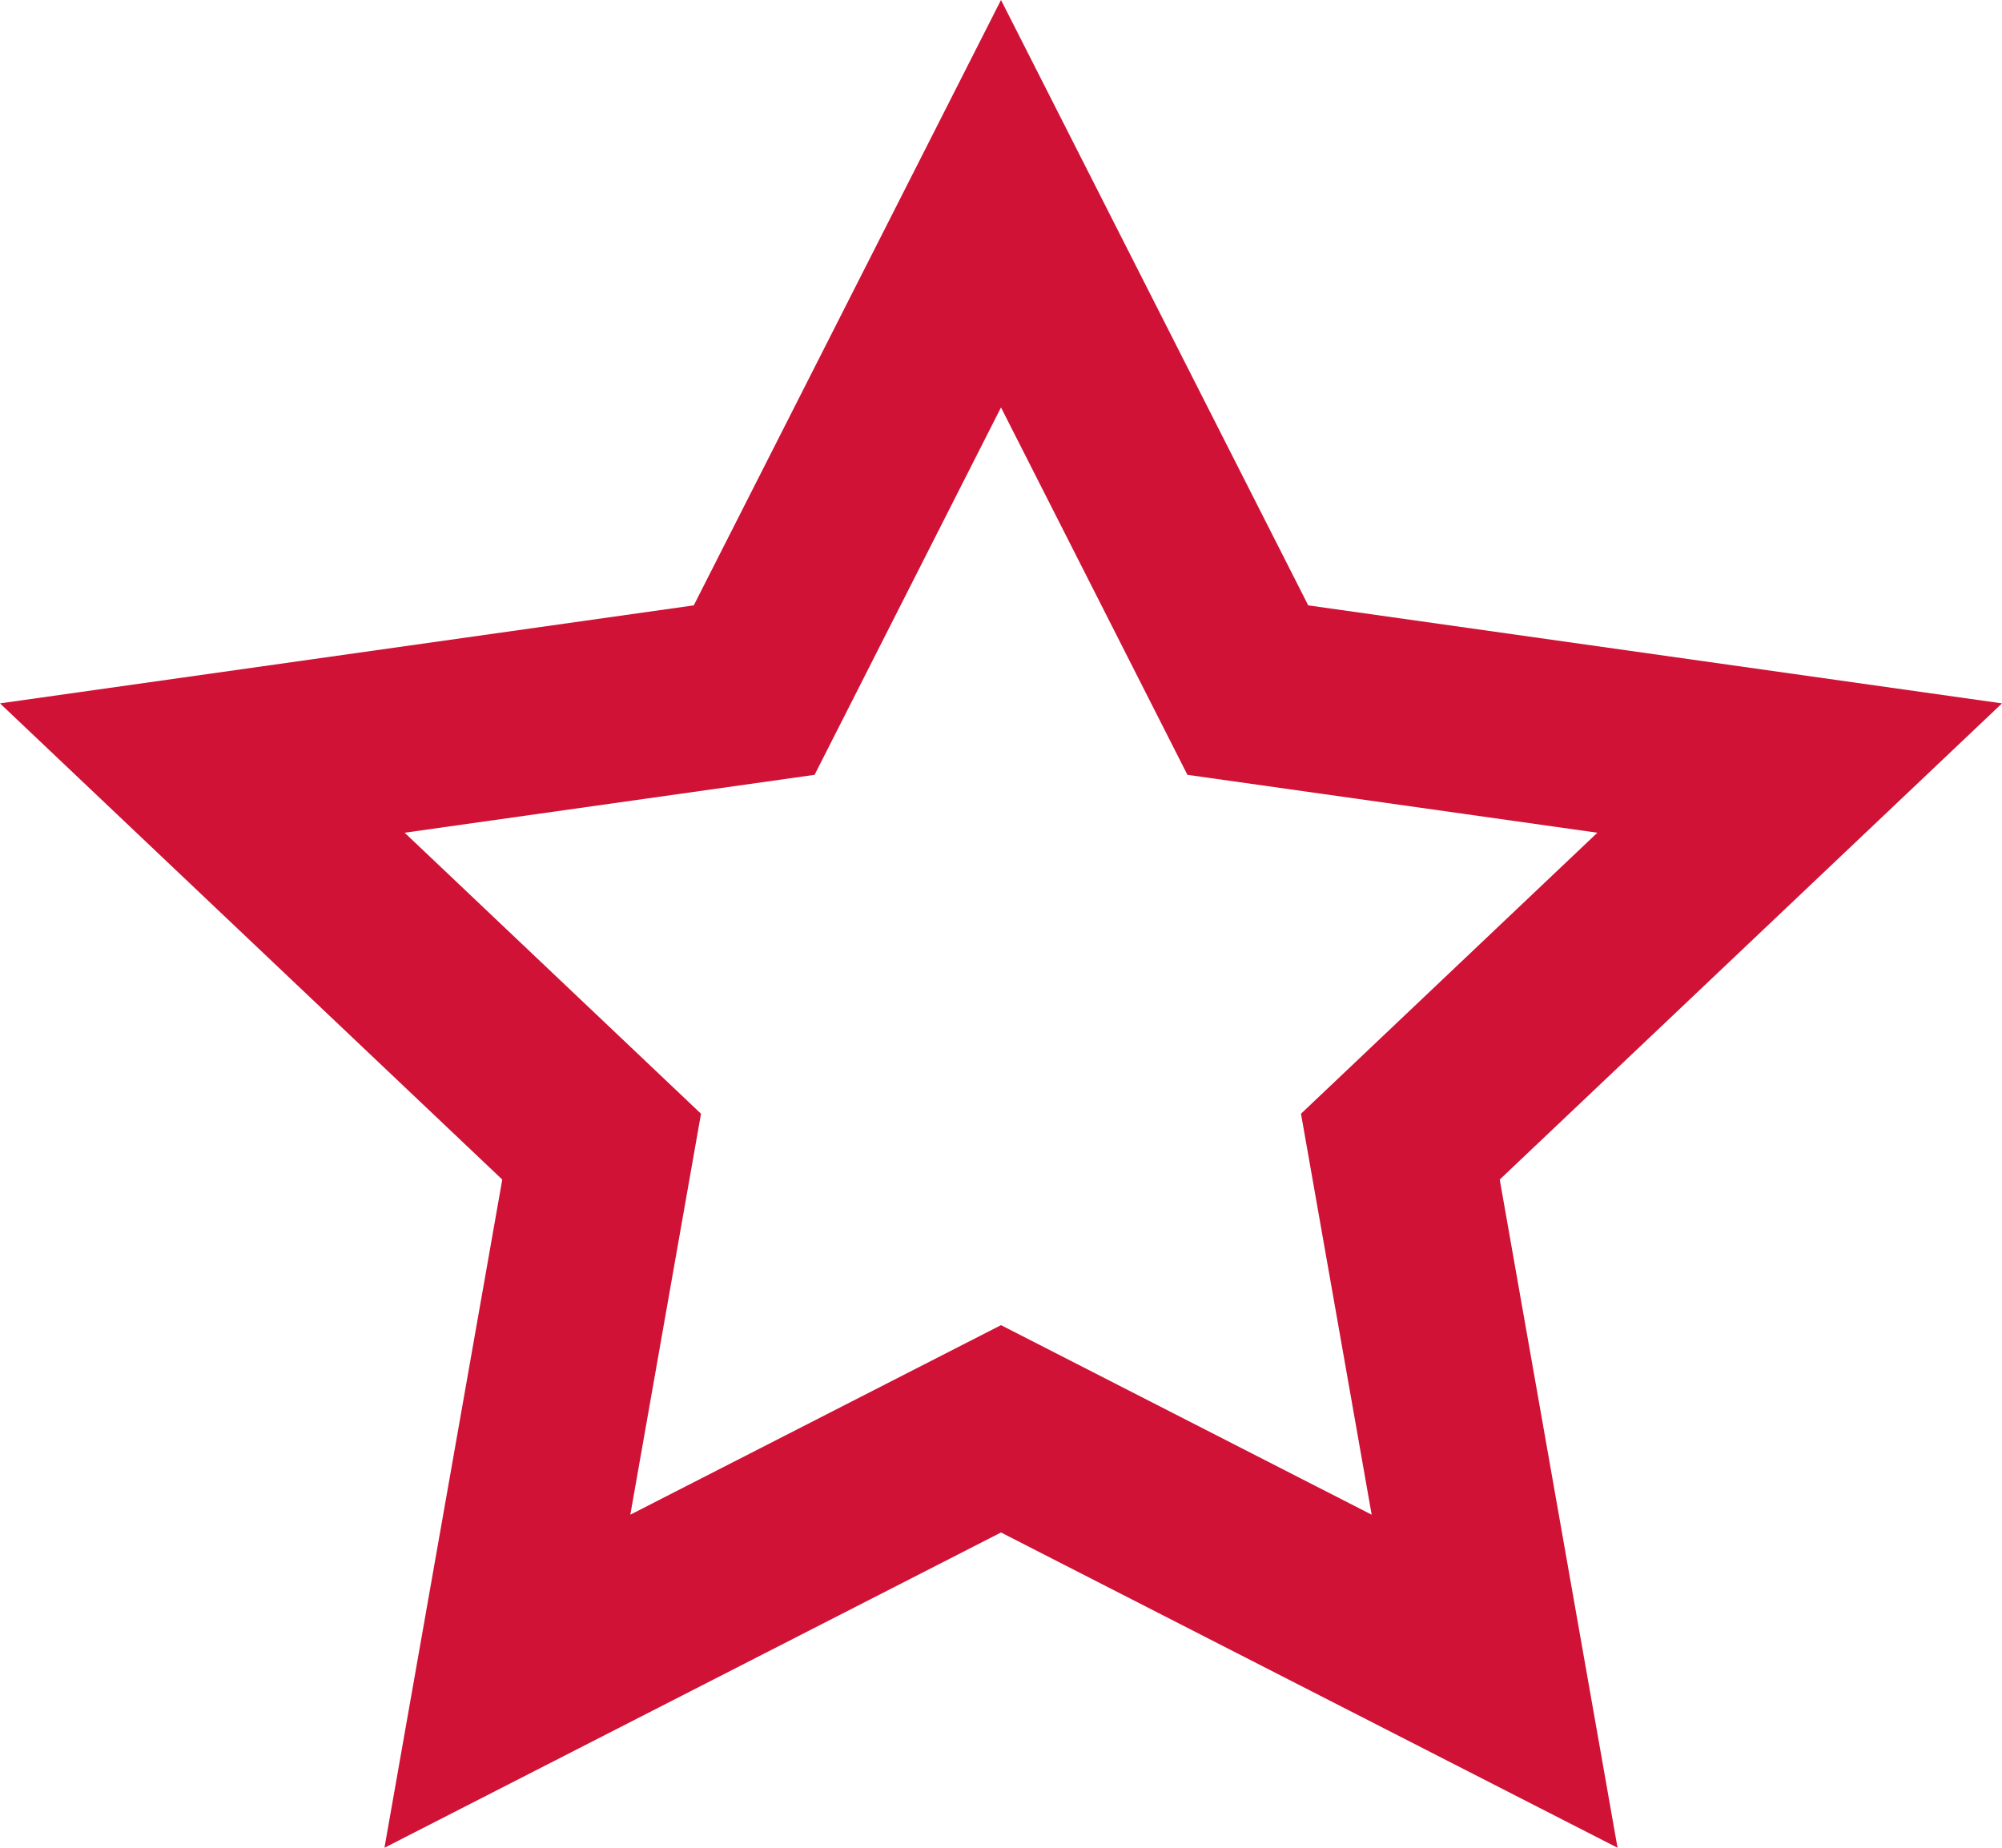 <svg width="26" height="24" viewBox="0 0 26 24" fill="none" xmlns="http://www.w3.org/2000/svg">
	<path fill-rule="evenodd" clip-rule="evenodd" d="M4.993 24L13 19.905L21.007 24L19.477 15.321L26 9.136L16.99 7.863L13 0L9.01 7.863L0 9.136L6.523 15.321L4.993 24ZM17.814 19.674L13 17.212L8.186 19.674L9.104 14.466L5.255 10.816L10.579 10.064L13 5.292L15.421 10.064L20.745 10.816L16.896 14.466L17.814 19.674Z" fill="#CF1235" />
</svg>
